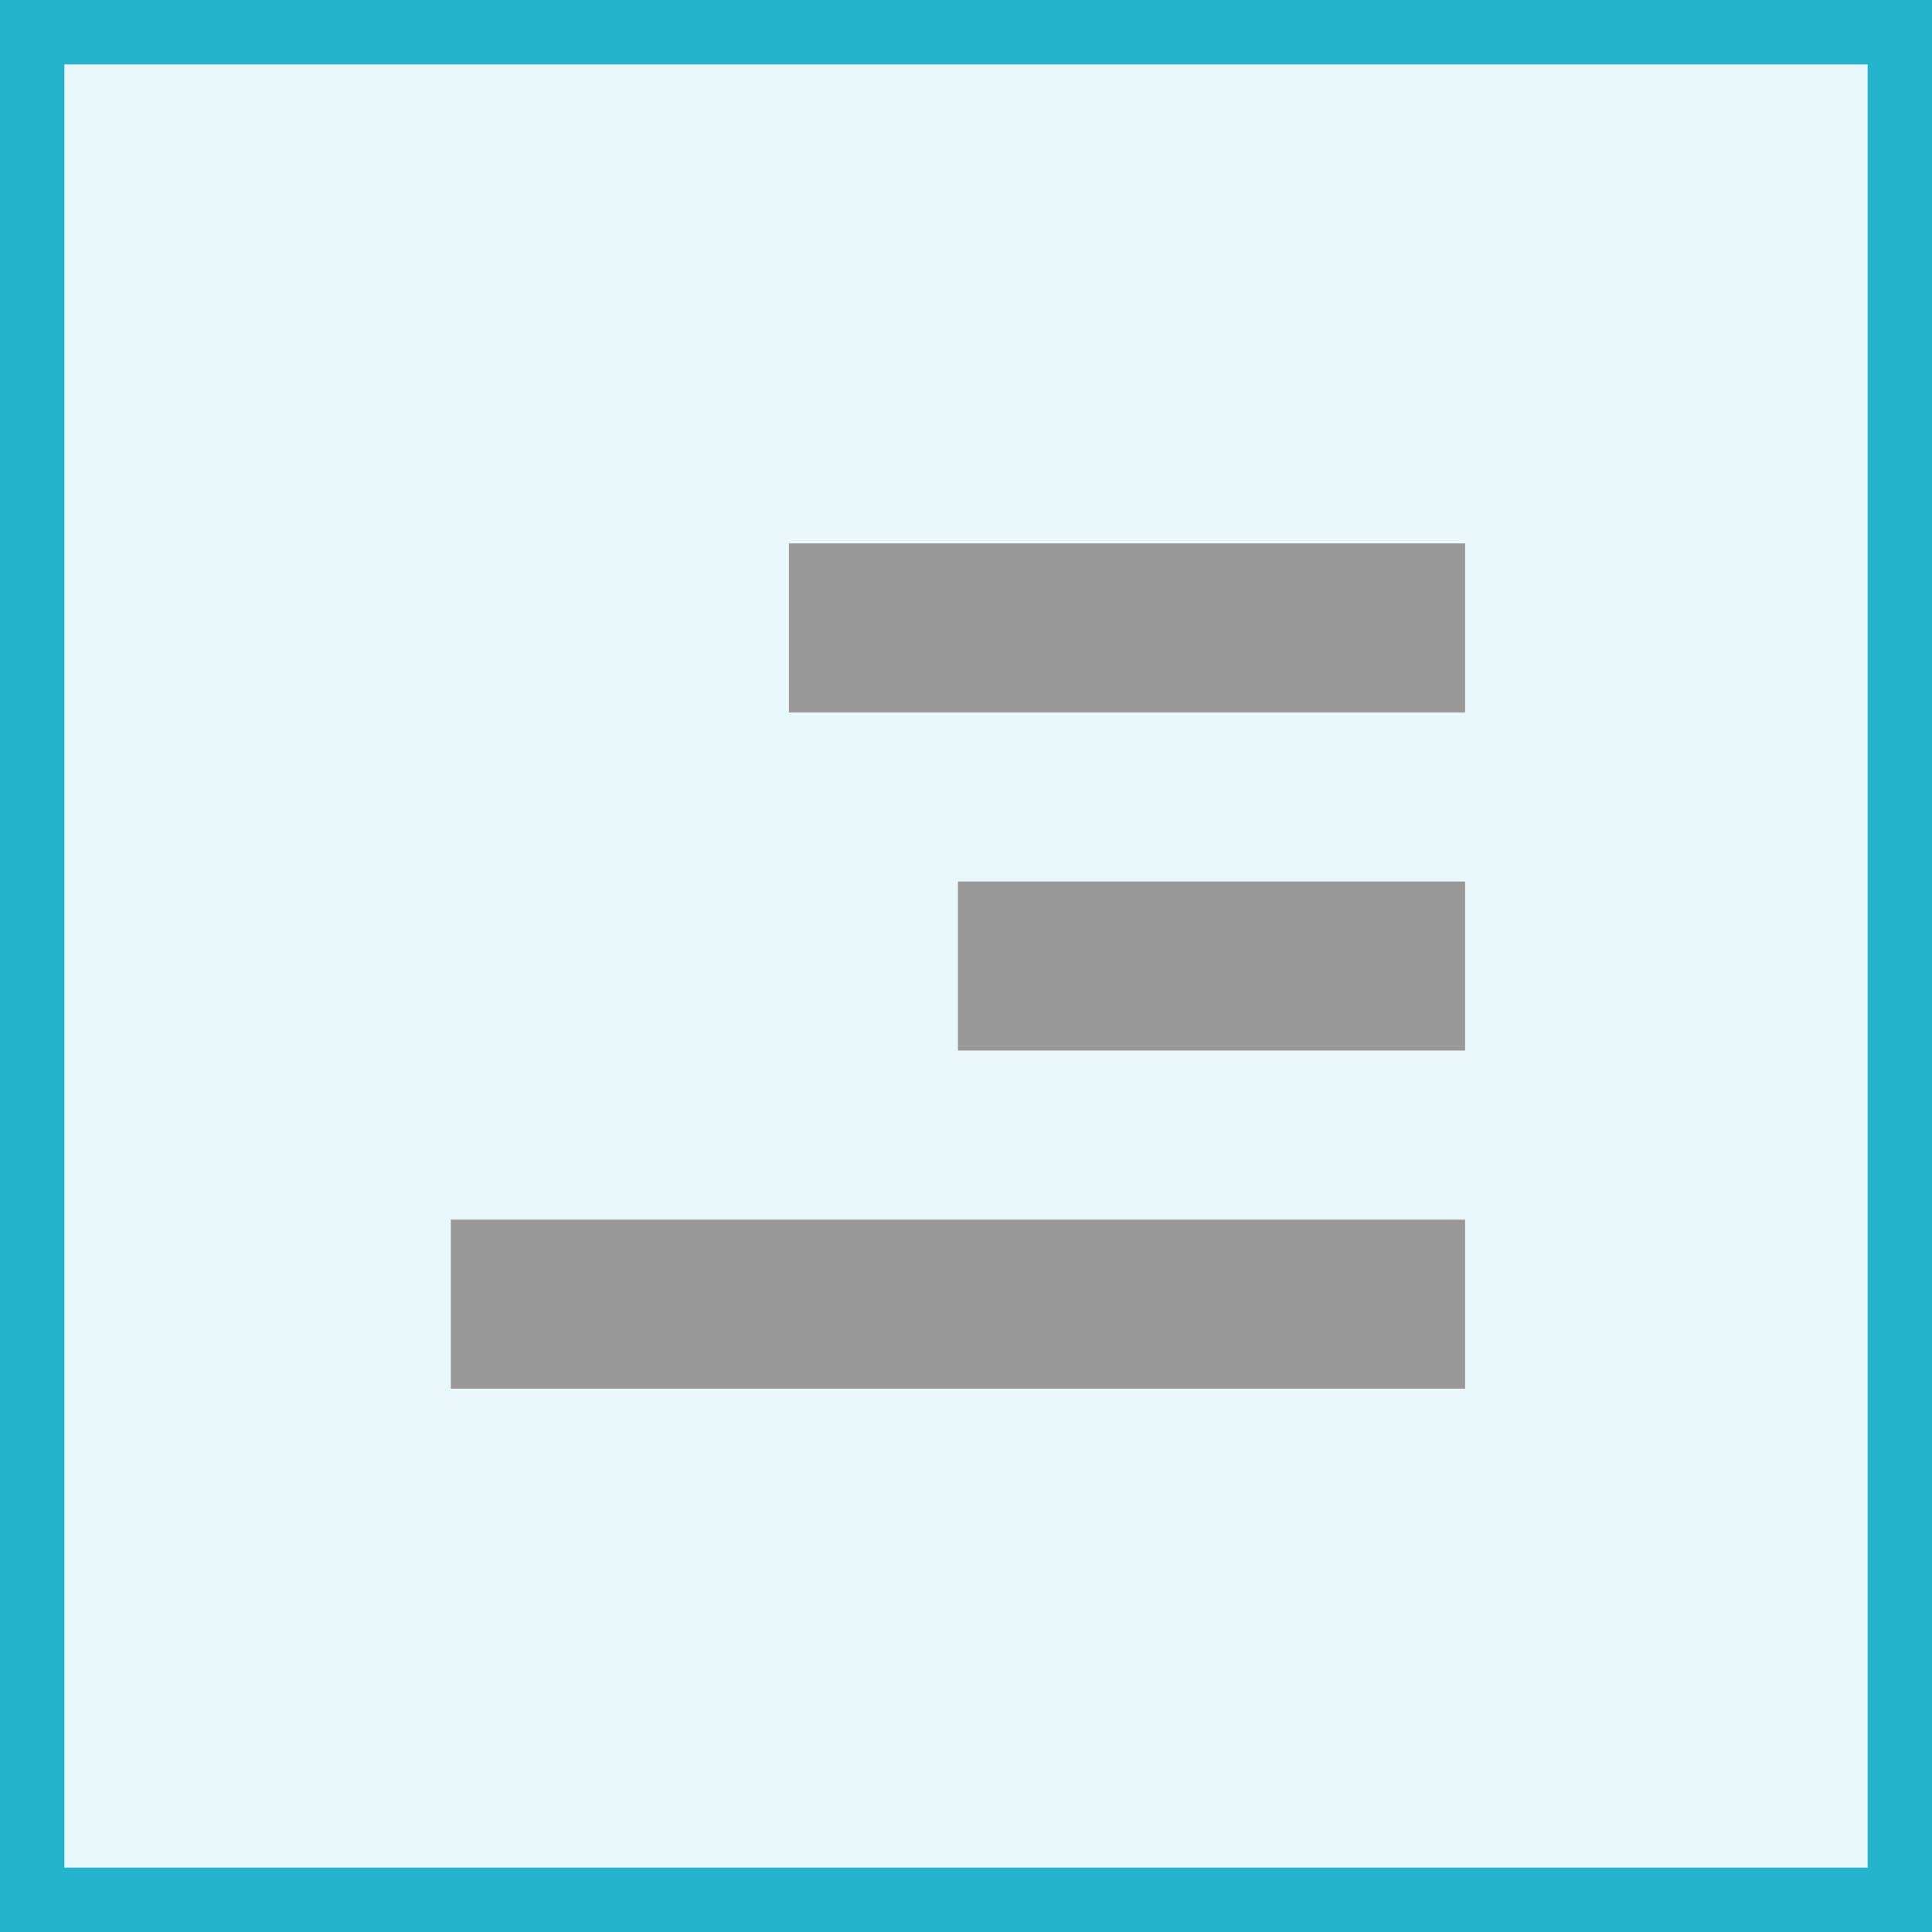 <svg width="30" height="30" xmlns="http://www.w3.org/2000/svg" xmlns:xlink="http://www.w3.org/1999/xlink"><defs><path id="a" d="M0 0h30v30H0z"/></defs><g fill="none" fill-rule="evenodd"><use fill-opacity=".1" fill="#24B5CC" xlink:href="#a"/><path stroke="#24B5CC" d="M.5.5h29v29H.5z"/><path d="M12.25 8.438h10.5v2.625h-10.5zm2.625 5.25h7.875v2.625h-7.875zM7 18.938h15.75v2.625H7z" fill="#999"/></g></svg>